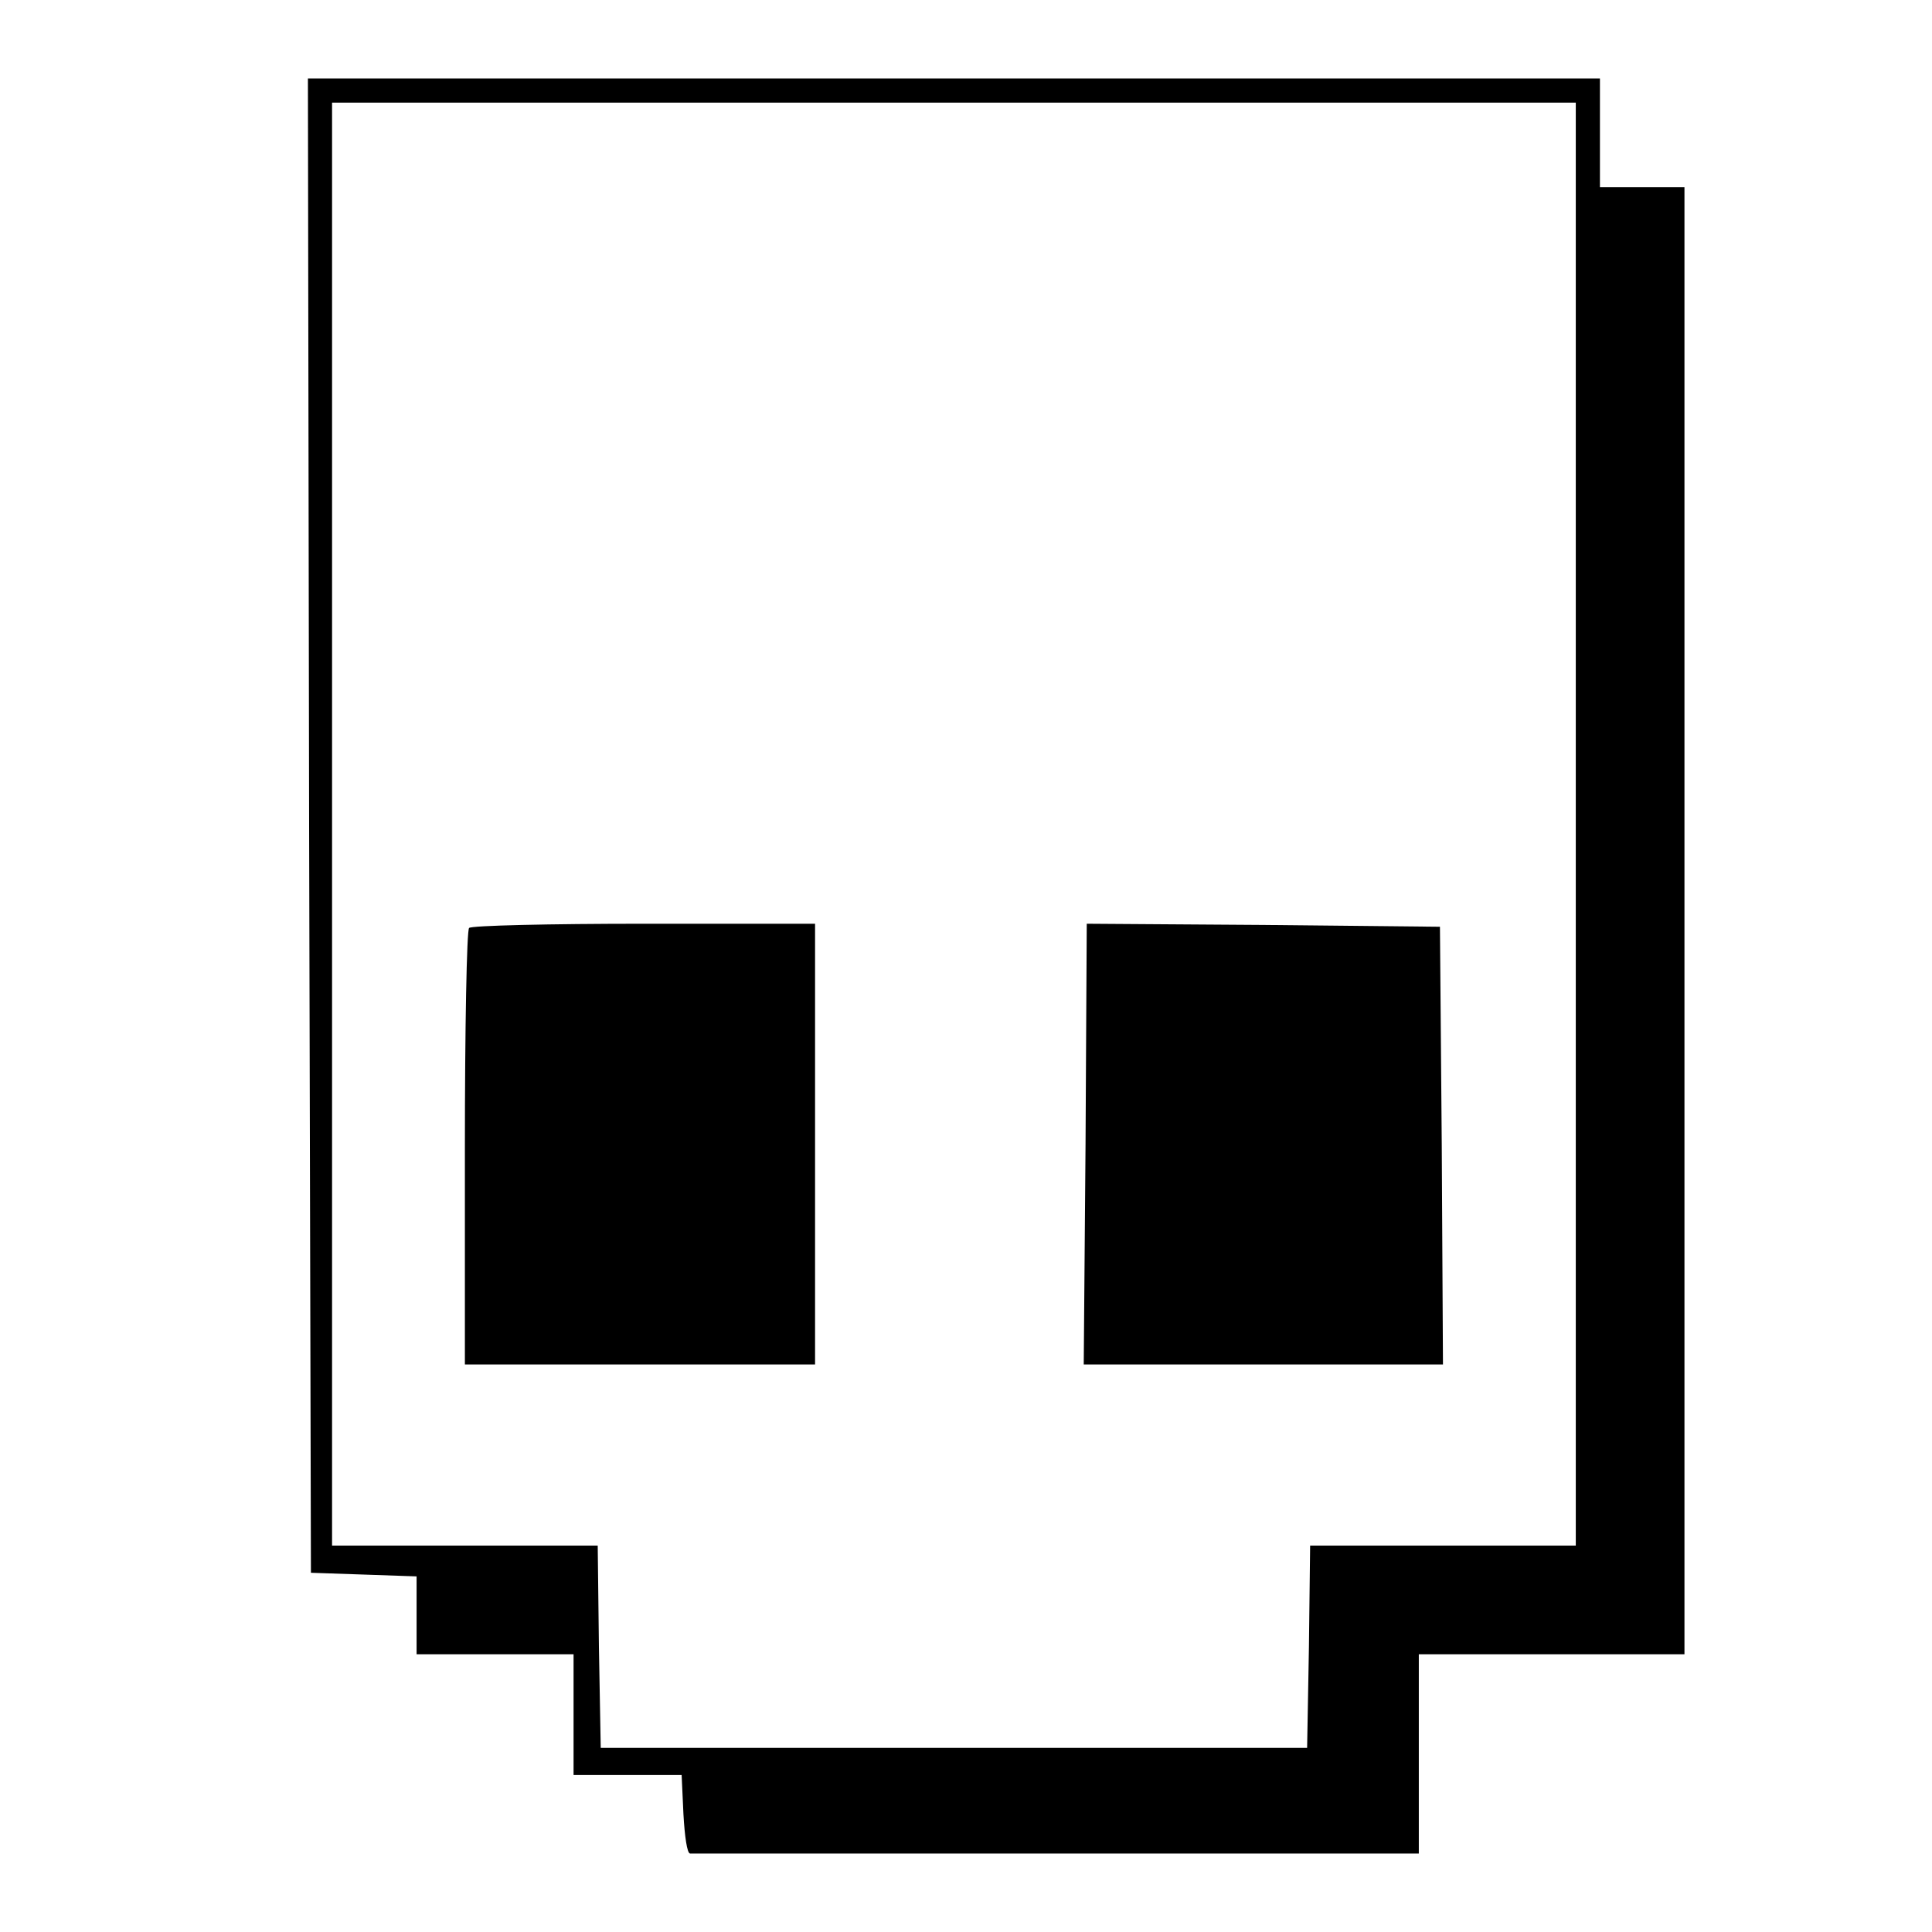<?xml version="1.0" standalone="no"?>
<!DOCTYPE svg PUBLIC "-//W3C//DTD SVG 20010904//EN"
 "http://www.w3.org/TR/2001/REC-SVG-20010904/DTD/svg10.dtd">
<svg version="1.0" xmlns="http://www.w3.org/2000/svg"
 width="320pt" height="320pt" viewBox="0 0 320 320"
 preserveAspectRatio="xMidYMid meet">
<g transform="translate(0,320) scale(0.1,-0.1)"
fill="#000000" stroke="none">
<path d="M512 1833 l3 -1238 88 -3 87 -3 0 -64 0 -65 130 0 130 0 0 -100 0
-100 90 0 89 0 3 -65 c2 -36 6 -65 11 -65 4 0 277 0 607 0 l600 0 0 165 0 165
220 0 220 0 0 1215 0 1215 -70 0 -70 0 0 90 0 90 -1070 0 -1070 0 2 -1237z
m2098 2 l0 -1195 -220 0 -220 0 -2 -168 -3 -167 -585 0 -585 0 -3 167 -2 168
-220 0 -220 0 0 1195 0 1195 1030 0 1030 0 0 -1195z"/>
<path d="M777 1663 c-4 -3 -7 -168 -7 -365 l0 -358 290 0 290 0 0 365 0 365
-283 0 c-156 0 -287 -3 -290 -7z"/>
<path d="M1798 1305 l-3 -365 298 0 297 0 -2 363 -3 362 -292 3 -293 2 -2
-365z"/>
</g>
</svg>
